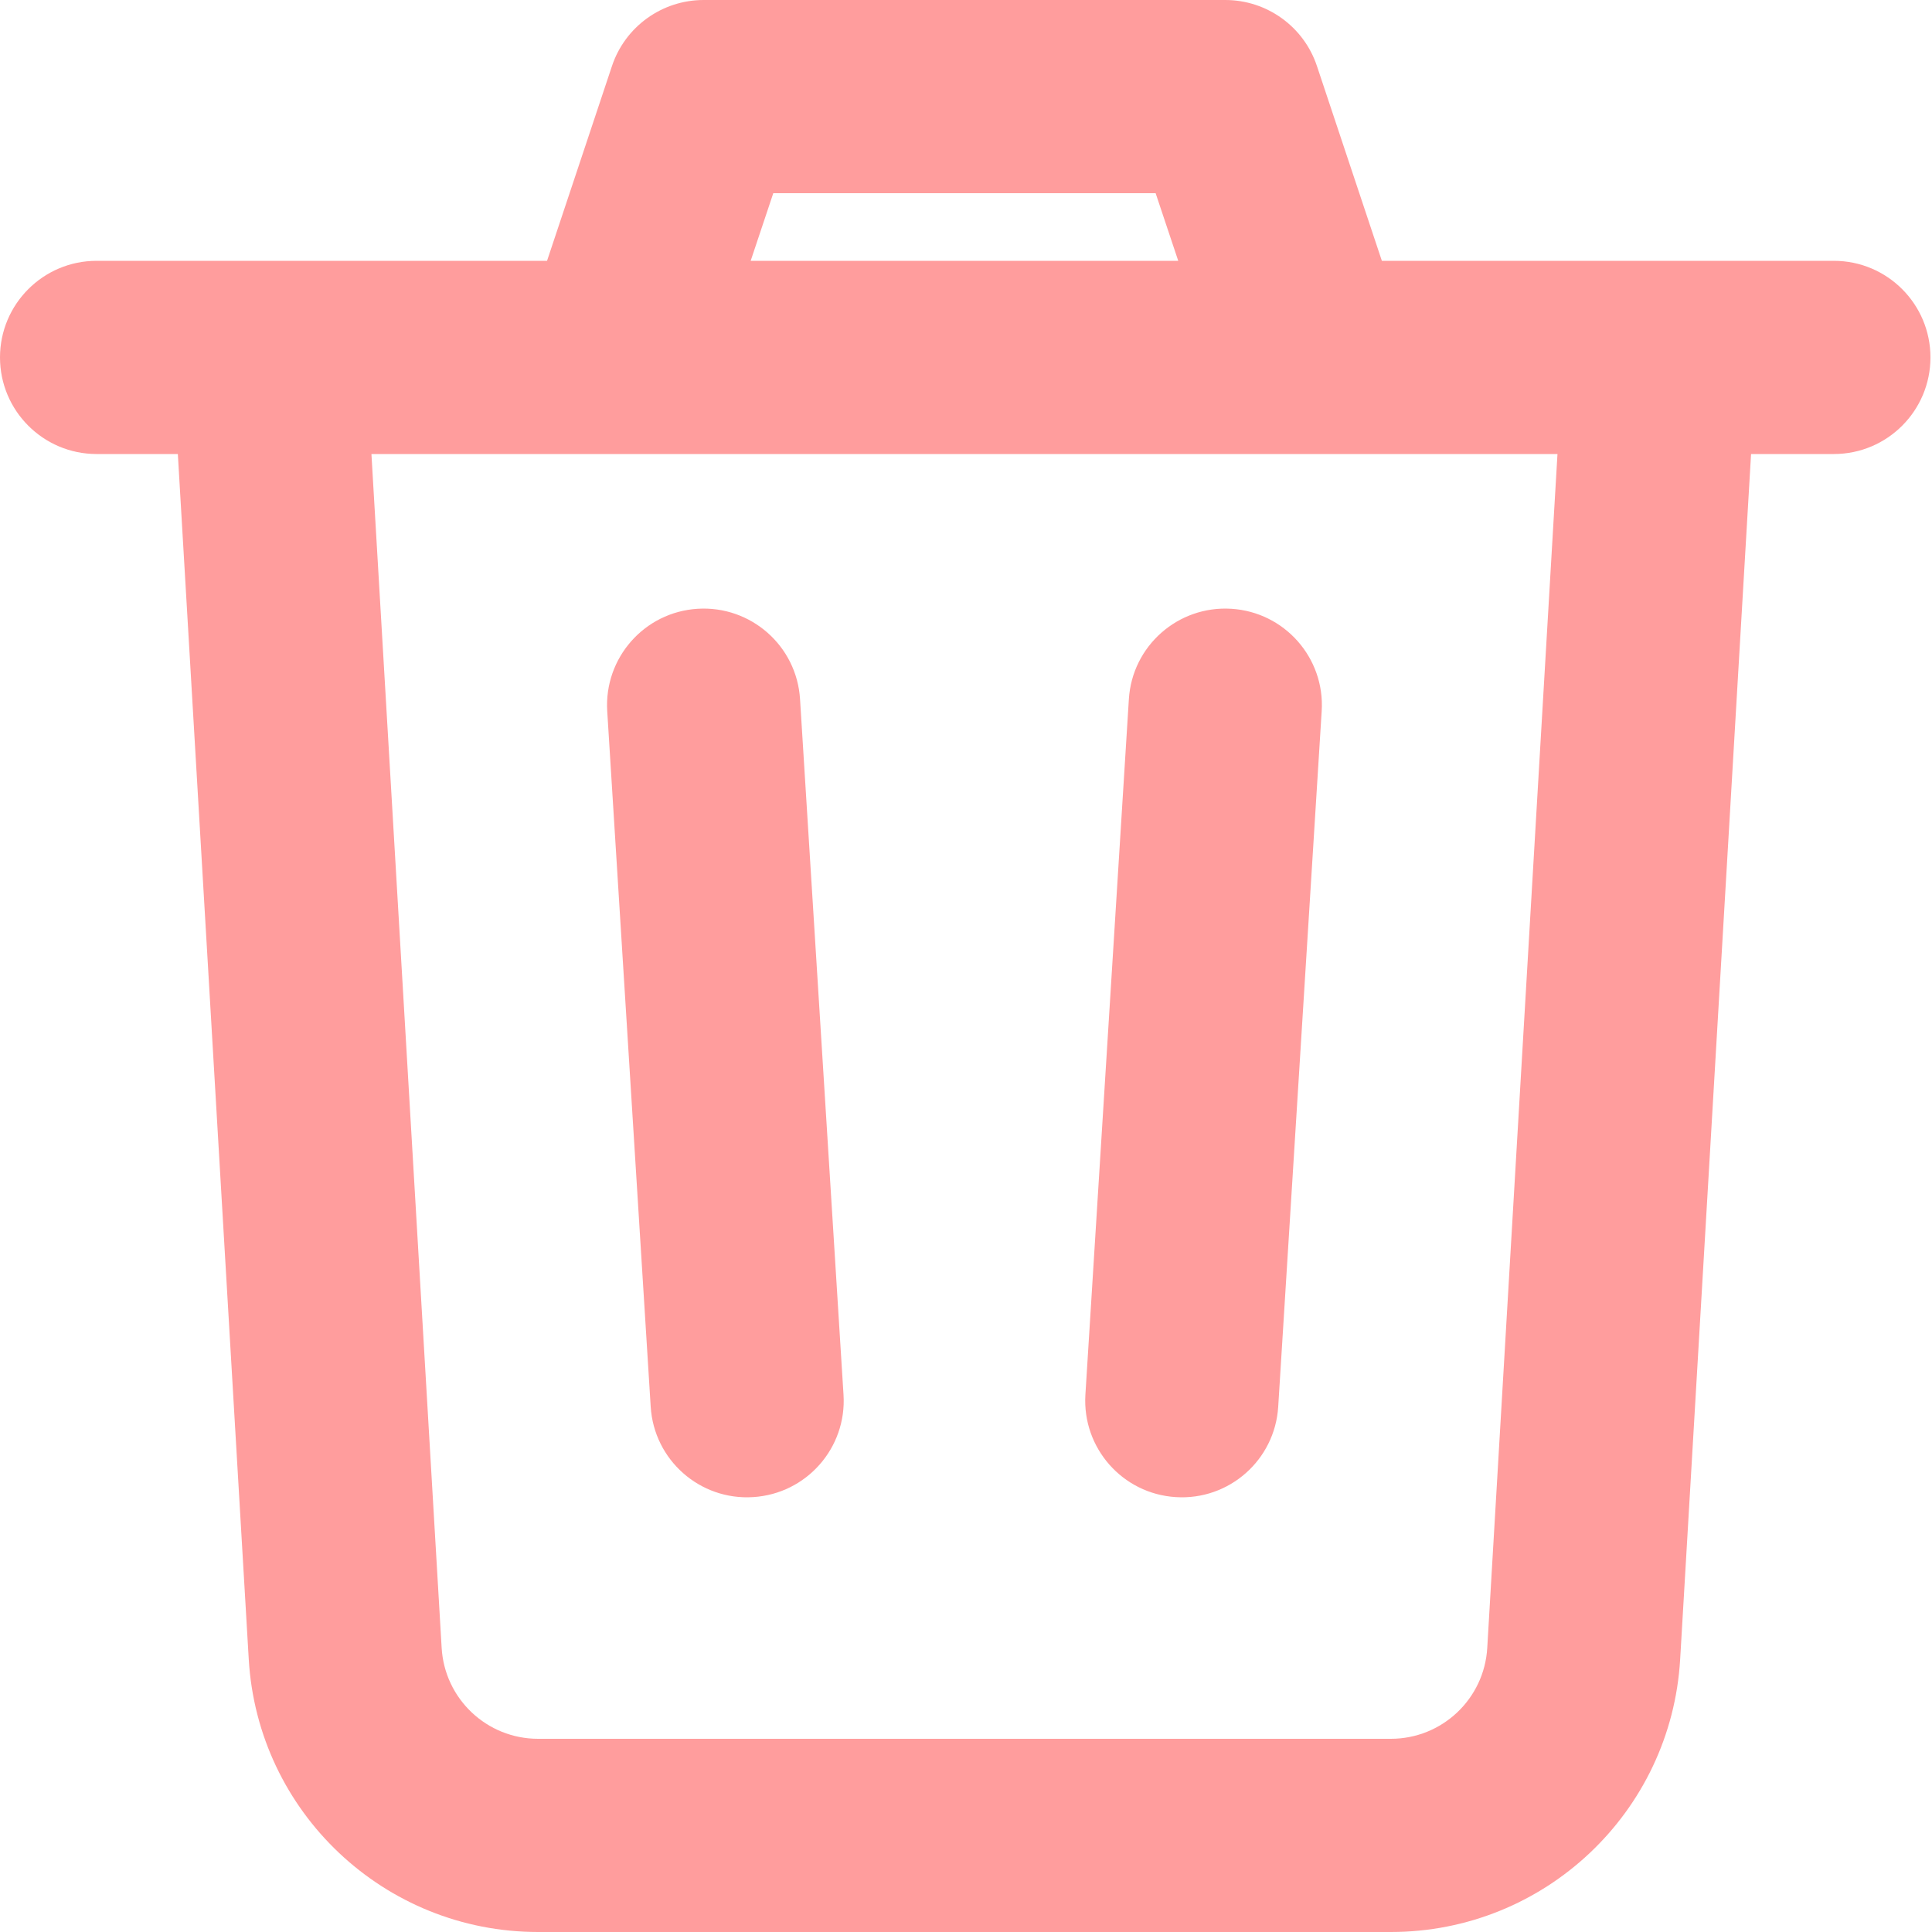 <svg width="20" height="20" viewBox="0 0 20 20" fill="none" xmlns="http://www.w3.org/2000/svg">
<path fill-rule="evenodd" clip-rule="evenodd" d="M5.663 2.7L6.335 0.684C6.471 0.275 6.854 0 7.284 0H12.684C13.114 0 13.497 0.275 13.633 0.684L14.305 2.7H18.984C19.536 2.7 19.984 3.148 19.984 3.7C19.984 4.252 19.536 4.7 18.984 4.7H18.127L17.393 17.176C17.3 18.762 15.987 20 14.398 20H5.57C3.981 20 2.668 18.762 2.575 17.176L1.841 4.7H1C0.448 4.7 0 4.252 0 3.7C0 3.148 0.448 2.7 1 2.7H5.663ZM7.771 2.7H12.197L11.963 2H8.005L7.771 2.7ZM16.123 4.7H3.845L4.572 17.059C4.603 17.587 5.04 18 5.57 18H14.398C14.928 18 15.365 17.587 15.396 17.059L16.123 4.7ZM11.686 7.238C11.72 6.686 12.195 6.268 12.746 6.302C13.298 6.336 13.717 6.811 13.682 7.362L13.232 14.562C13.198 15.114 12.723 15.533 12.172 15.498C11.62 15.464 11.202 14.989 11.236 14.438L11.686 7.238ZM8.732 14.438C8.767 14.989 8.348 15.464 7.796 15.498C7.245 15.533 6.77 15.114 6.736 14.562L6.286 7.362C6.252 6.811 6.67 6.336 7.222 6.302C7.773 6.268 8.248 6.686 8.282 7.238L8.732 14.438Z" fill="#FF9D9D"/>
</svg>
